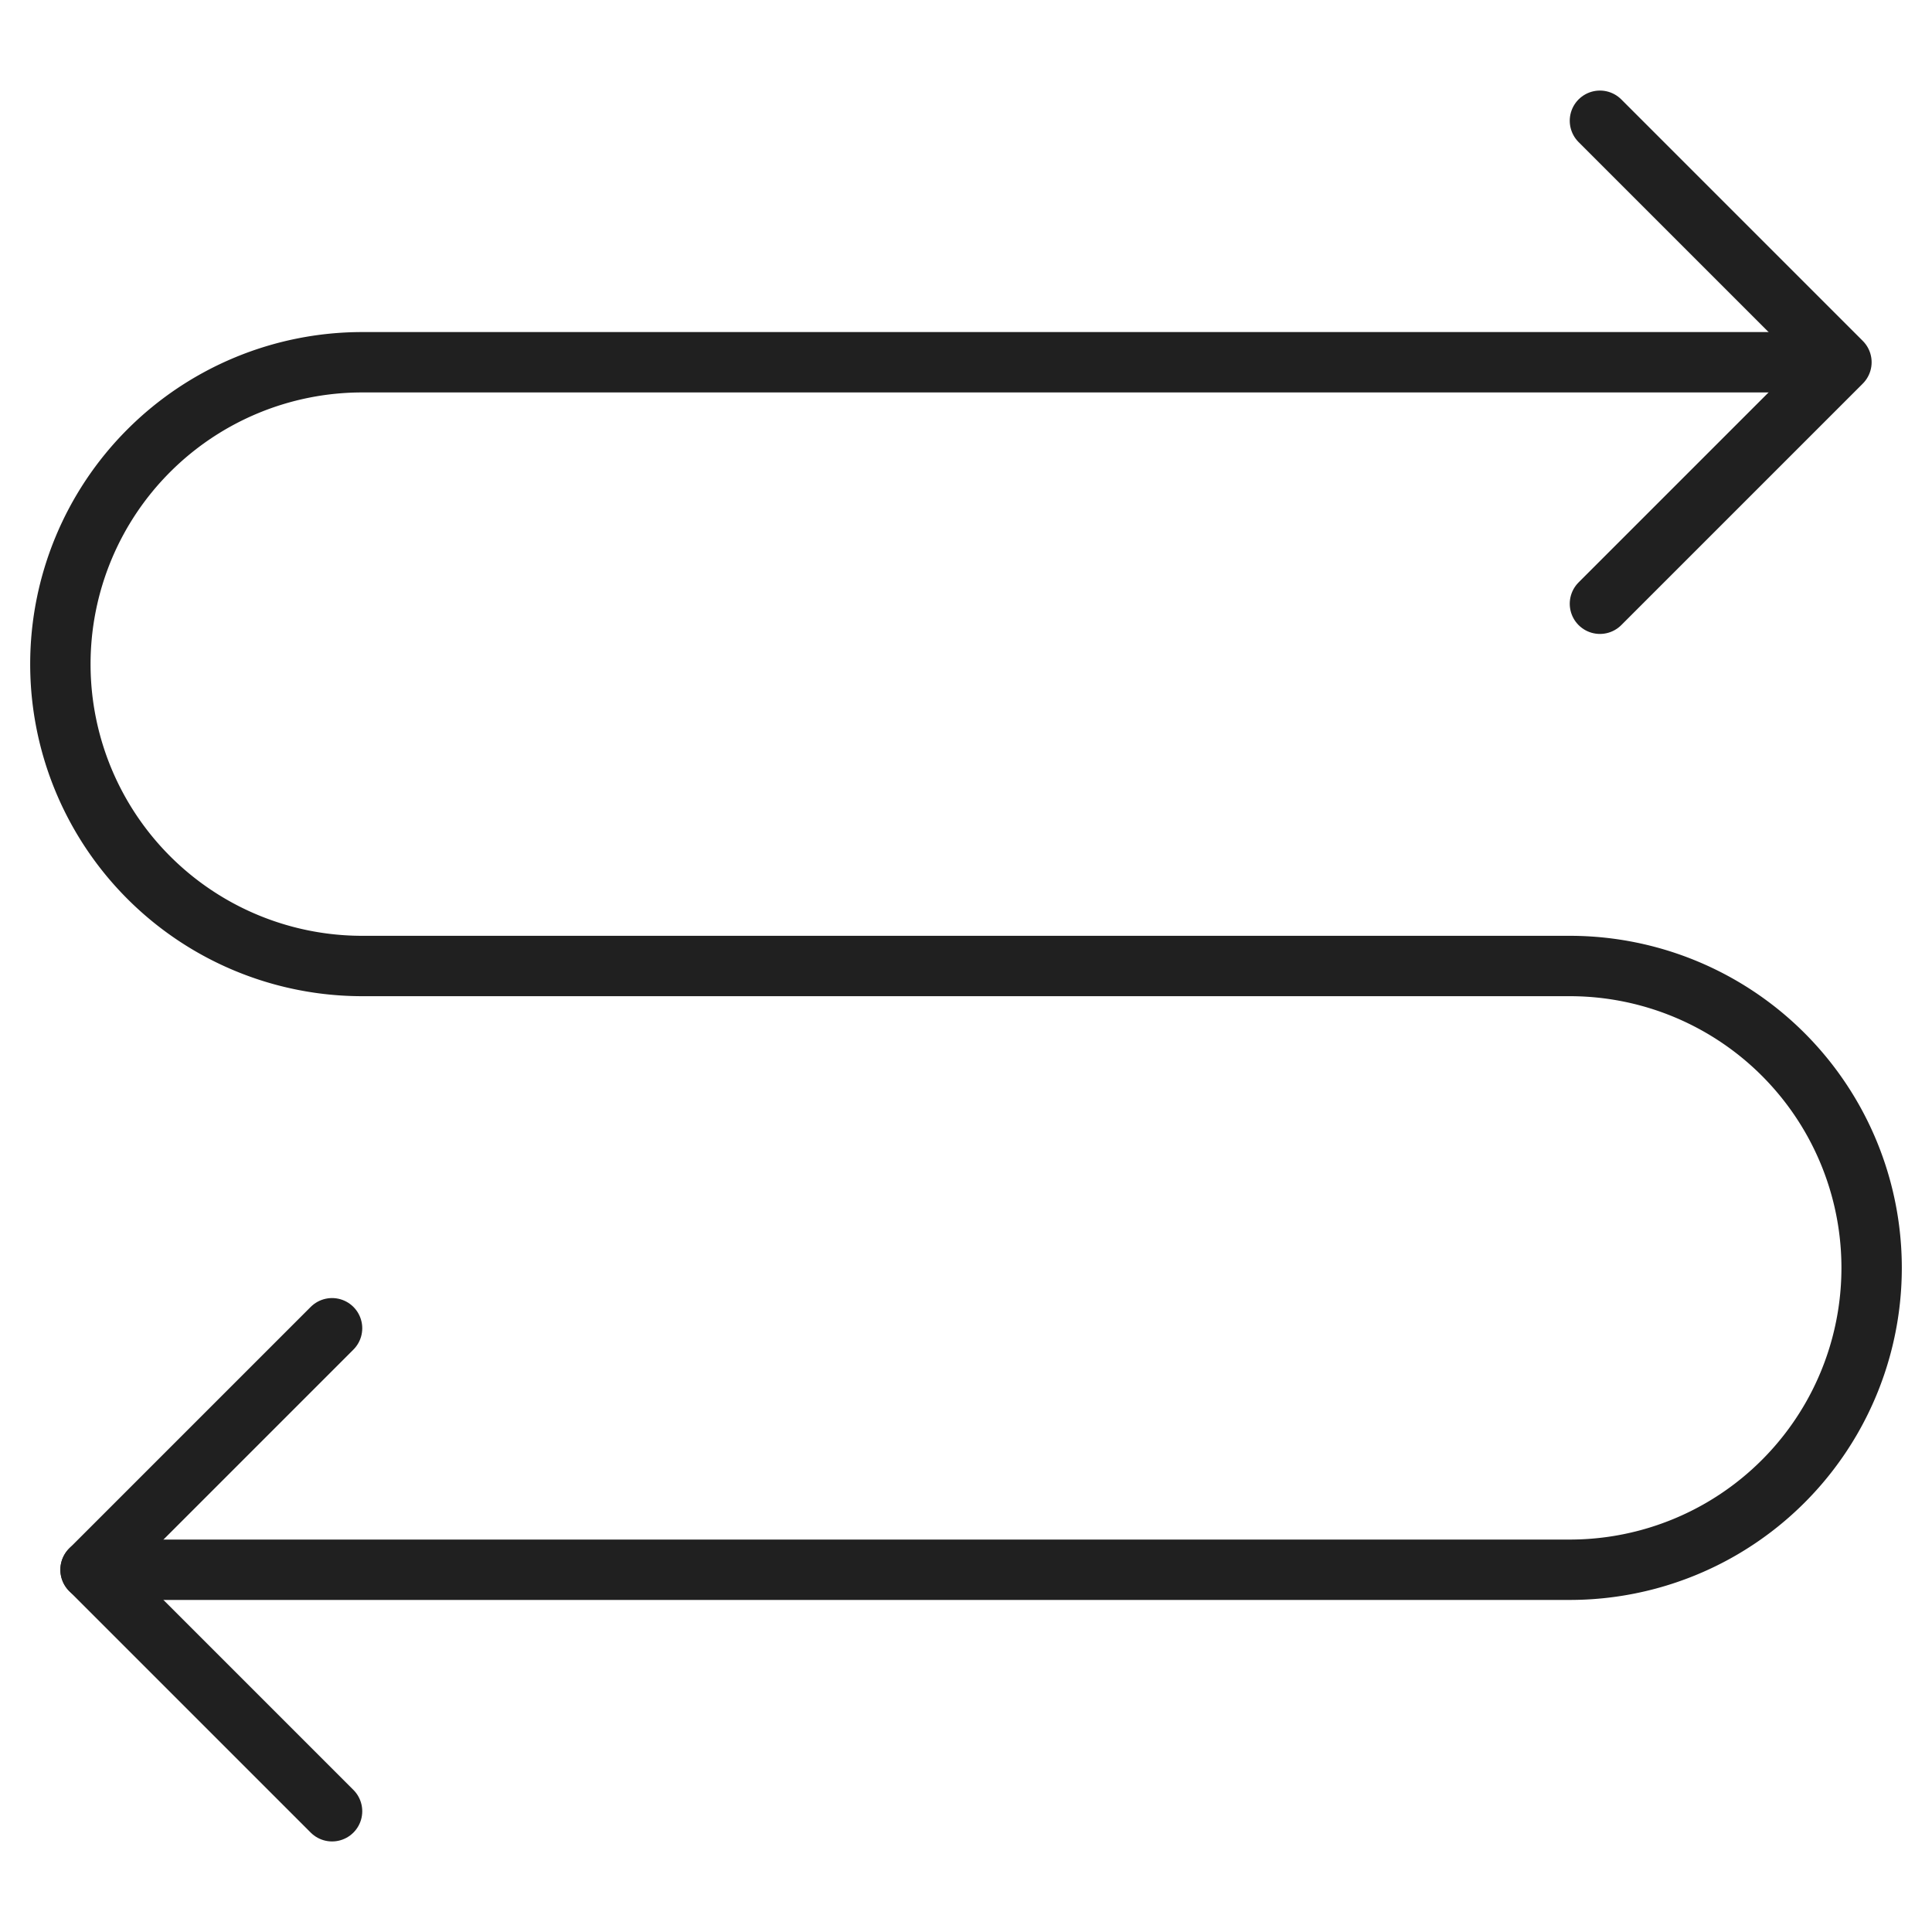 <svg viewBox="0 0 64 64" xmlns="http://www.w3.org/2000/svg" aria-labelledby="title" aria-describedby="desc"><path d="M11 44l-8 8 8 8m42-40l8-8-8-8" stroke-width="2" stroke-miterlimit="10" stroke="#202020" fill="none" data-name="layer1" stroke-linejoin="round" stroke-linecap="round"/><path stroke-width="2" stroke-miterlimit="10" stroke="#202020" fill="none" d="M60.8 12H12A10 10 0 0 0 2 22a10 10 0 0 0 10 10h40a10 10 0 0 1 10 10 10 10 0 0 1-10 10H3" data-name="layer1" stroke-linejoin="round" stroke-linecap="round"/></svg>